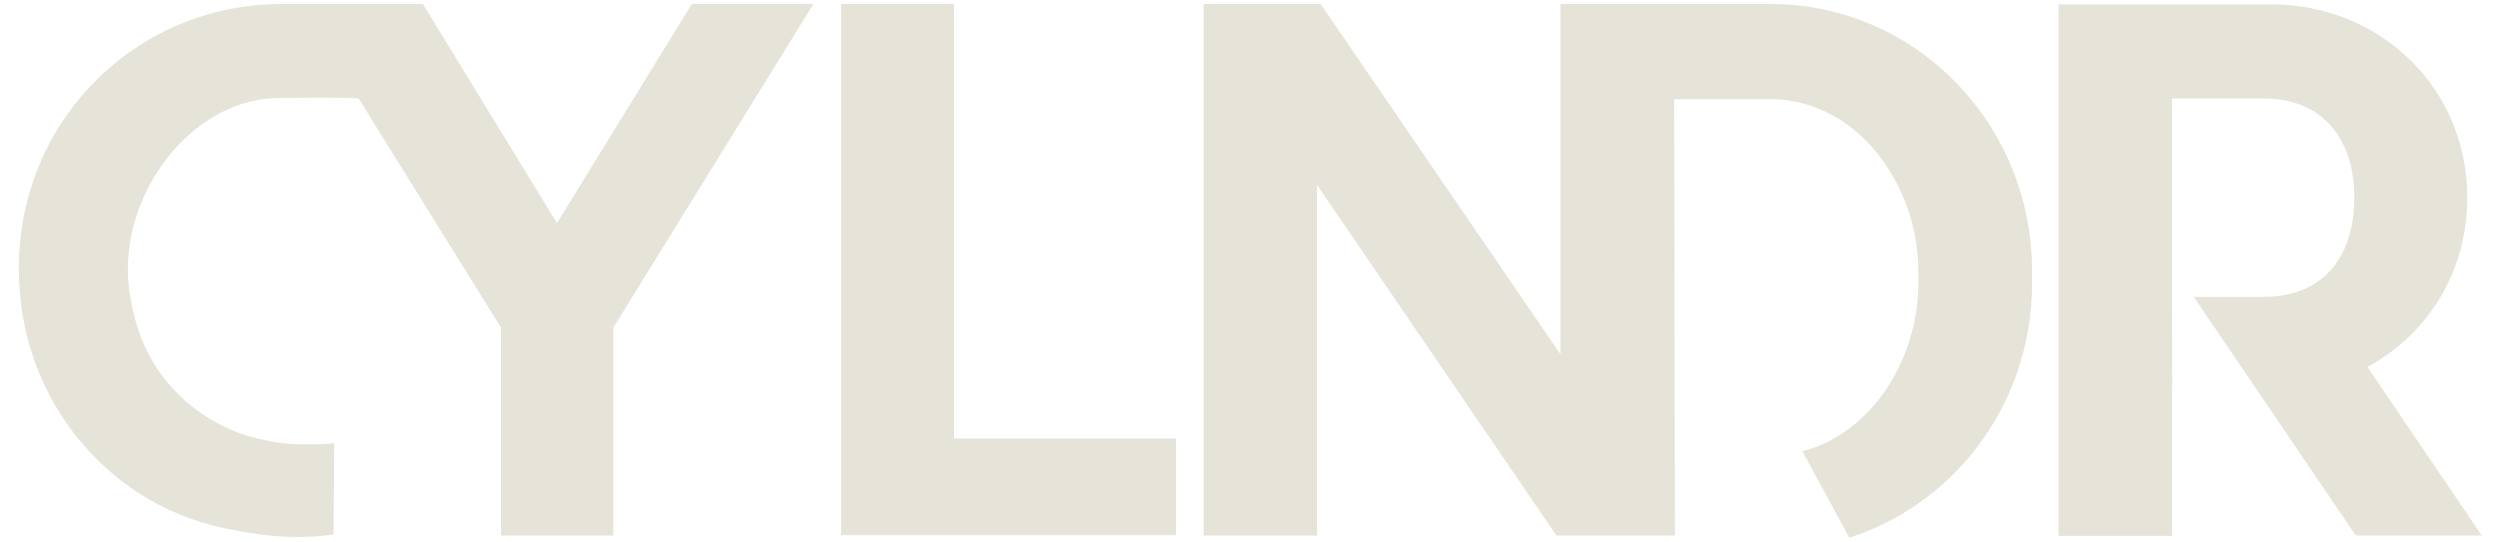 <?xml version="1.0" encoding="utf-8"?>
<!-- Generator: Adobe Illustrator 24.2.1, SVG Export Plug-In . SVG Version: 6.00 Build 0)  -->
<svg version="1.1" id="CYLNDR_x5F_LOGO_x5F_MASTER_x5F_WHITE_x5F_RGB"
	 xmlns="http://www.w3.org/2000/svg" xmlns:xlink="http://www.w3.org/1999/xlink" x="0px" y="0px" viewBox="0 0 688.1 149.1"
	 style="enable-background:new 0 0 688.1 149.1;" xml:space="preserve">
<style type="text/css">
	.st0{fill:#E6E4D9;}
</style>
<path class="st0" d="M153.3,61.4L116.4,1.1l-39.3,0C37.3,1.3,5.2,33.3,5.2,73.7c0,0.2,0,0.6,0,0.6c0,36.1,25.5,66,59.3,71.6
	c5.8,1.2,11.6,1.9,17.6,1.9c3.2,0,6.5-0.2,9.7-0.7L92,122c-1.9,0.2-3.8,0.3-5.8,0.3c-2.8,0-5.4,0-8.1-0.3c-2.3-0.2-4.6-0.7-6.8-1.2
	l0,0c0,0,0,0-0.1,0c-15.2-3.6-28.2-14.9-33.1-30c0,0-3-8.3-2.9-17c0.1-23.7,19.4-47.1,42-46.8c18.2-0.3,21.5,0.1,21.5,0.1l39.2,63.1
	v57.2h30.9V90.2l55.1-89.1l-33.5,0L153.3,61.4z"/>
<polygon class="st0" points="262.6,1.1 231.5,1.1 231.5,147.3 323.7,147.3 323.7,120.7 262.6,120.7 "/>
<path class="st0" d="M651.6,101c16.6-9,27.5-26.1,27.5-46.6c0-30.2-24-53.2-54-53.2l-58.5,0v146.3h31.2v-39.8h0.1l-0.1-26.8l0,0
	V27.1h25.2c16.6,0,25,11.5,25,27.3c0,15.8-8.1,27.3-25,27.3s-19.2,0-19.2,0l44.6,65.7h34.7L651.6,101z"/>
<path class="st0" d="M487.7,1.1l-58.2,0l0,96.4l-66-96.4l-32.2,0l0,146.3h31.2V50.9l65.9,96.5h32.4h0.2l-0.2-120.1h26.8
	C511.4,27.6,528,51,528,74.7c0,0.4,0,4,0,4.4c-0.5,20.3-13,40.2-31.9,45.1l12.9,23.8c28.9-9.3,49.8-36.4,50.3-68.9c0-0.4,0-4,0-4.4
	C559.4,34.3,527.5,1.3,487.7,1.1z"/>
</svg>
